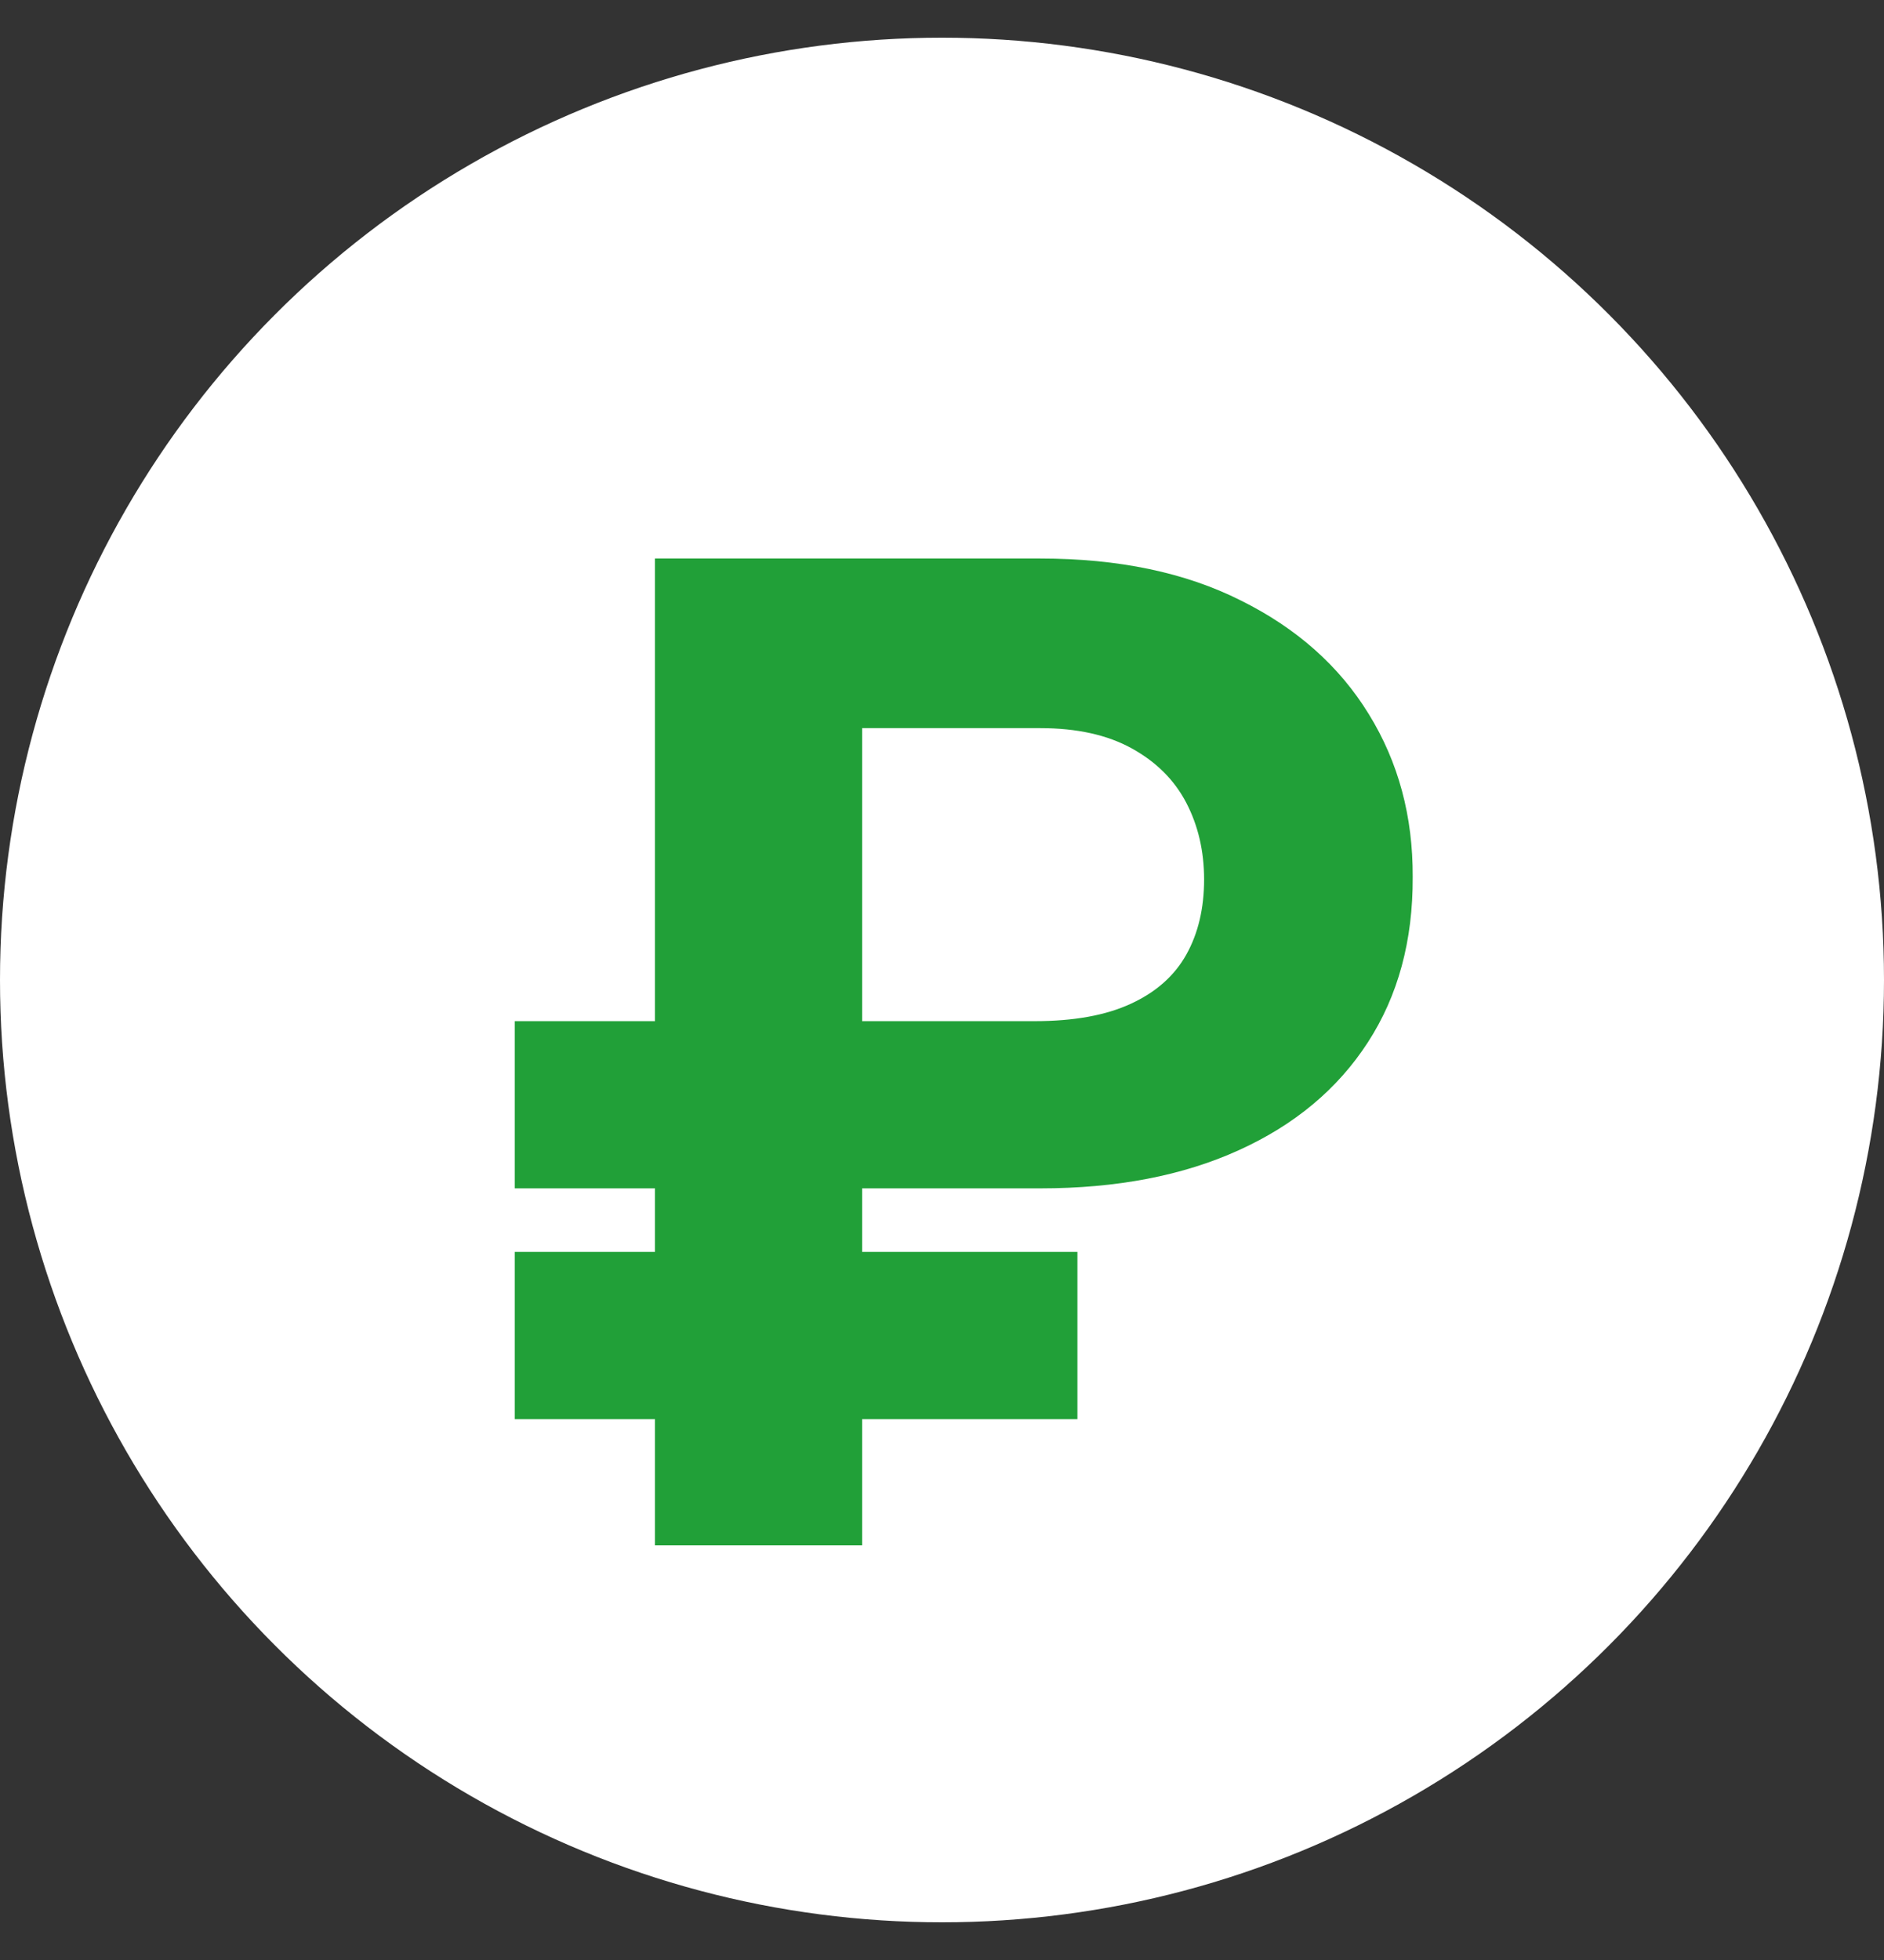 <svg width="25" height="26" viewBox="0 0 25 26" fill="none" xmlns="http://www.w3.org/2000/svg">
<rect x="0" y="0" width="25" height="26" fill="#333333" stroke="none"/>
<circle cx="12.5" cy="13" r="12.5" fill="white"/>
<path d="M13.805 15.764H6.831V13.546H13.728C14.248 13.546 14.674 13.469 15.006 13.315C15.339 13.162 15.584 12.945 15.742 12.663C15.899 12.382 15.978 12.05 15.978 11.666C15.978 11.291 15.899 10.952 15.742 10.65C15.584 10.347 15.343 10.107 15.019 9.928C14.695 9.749 14.29 9.659 13.805 9.659H11.44V20.5H8.691V7.409H13.805C14.84 7.409 15.727 7.594 16.464 7.965C17.205 8.332 17.772 8.835 18.164 9.474C18.556 10.109 18.75 10.829 18.746 11.634C18.75 12.478 18.552 13.209 18.151 13.827C17.751 14.445 17.18 14.922 16.438 15.258C15.697 15.595 14.819 15.764 13.805 15.764ZM14.297 16.607V18.825H6.831V16.607H14.297Z" fill="#21A038"/>
</svg>
